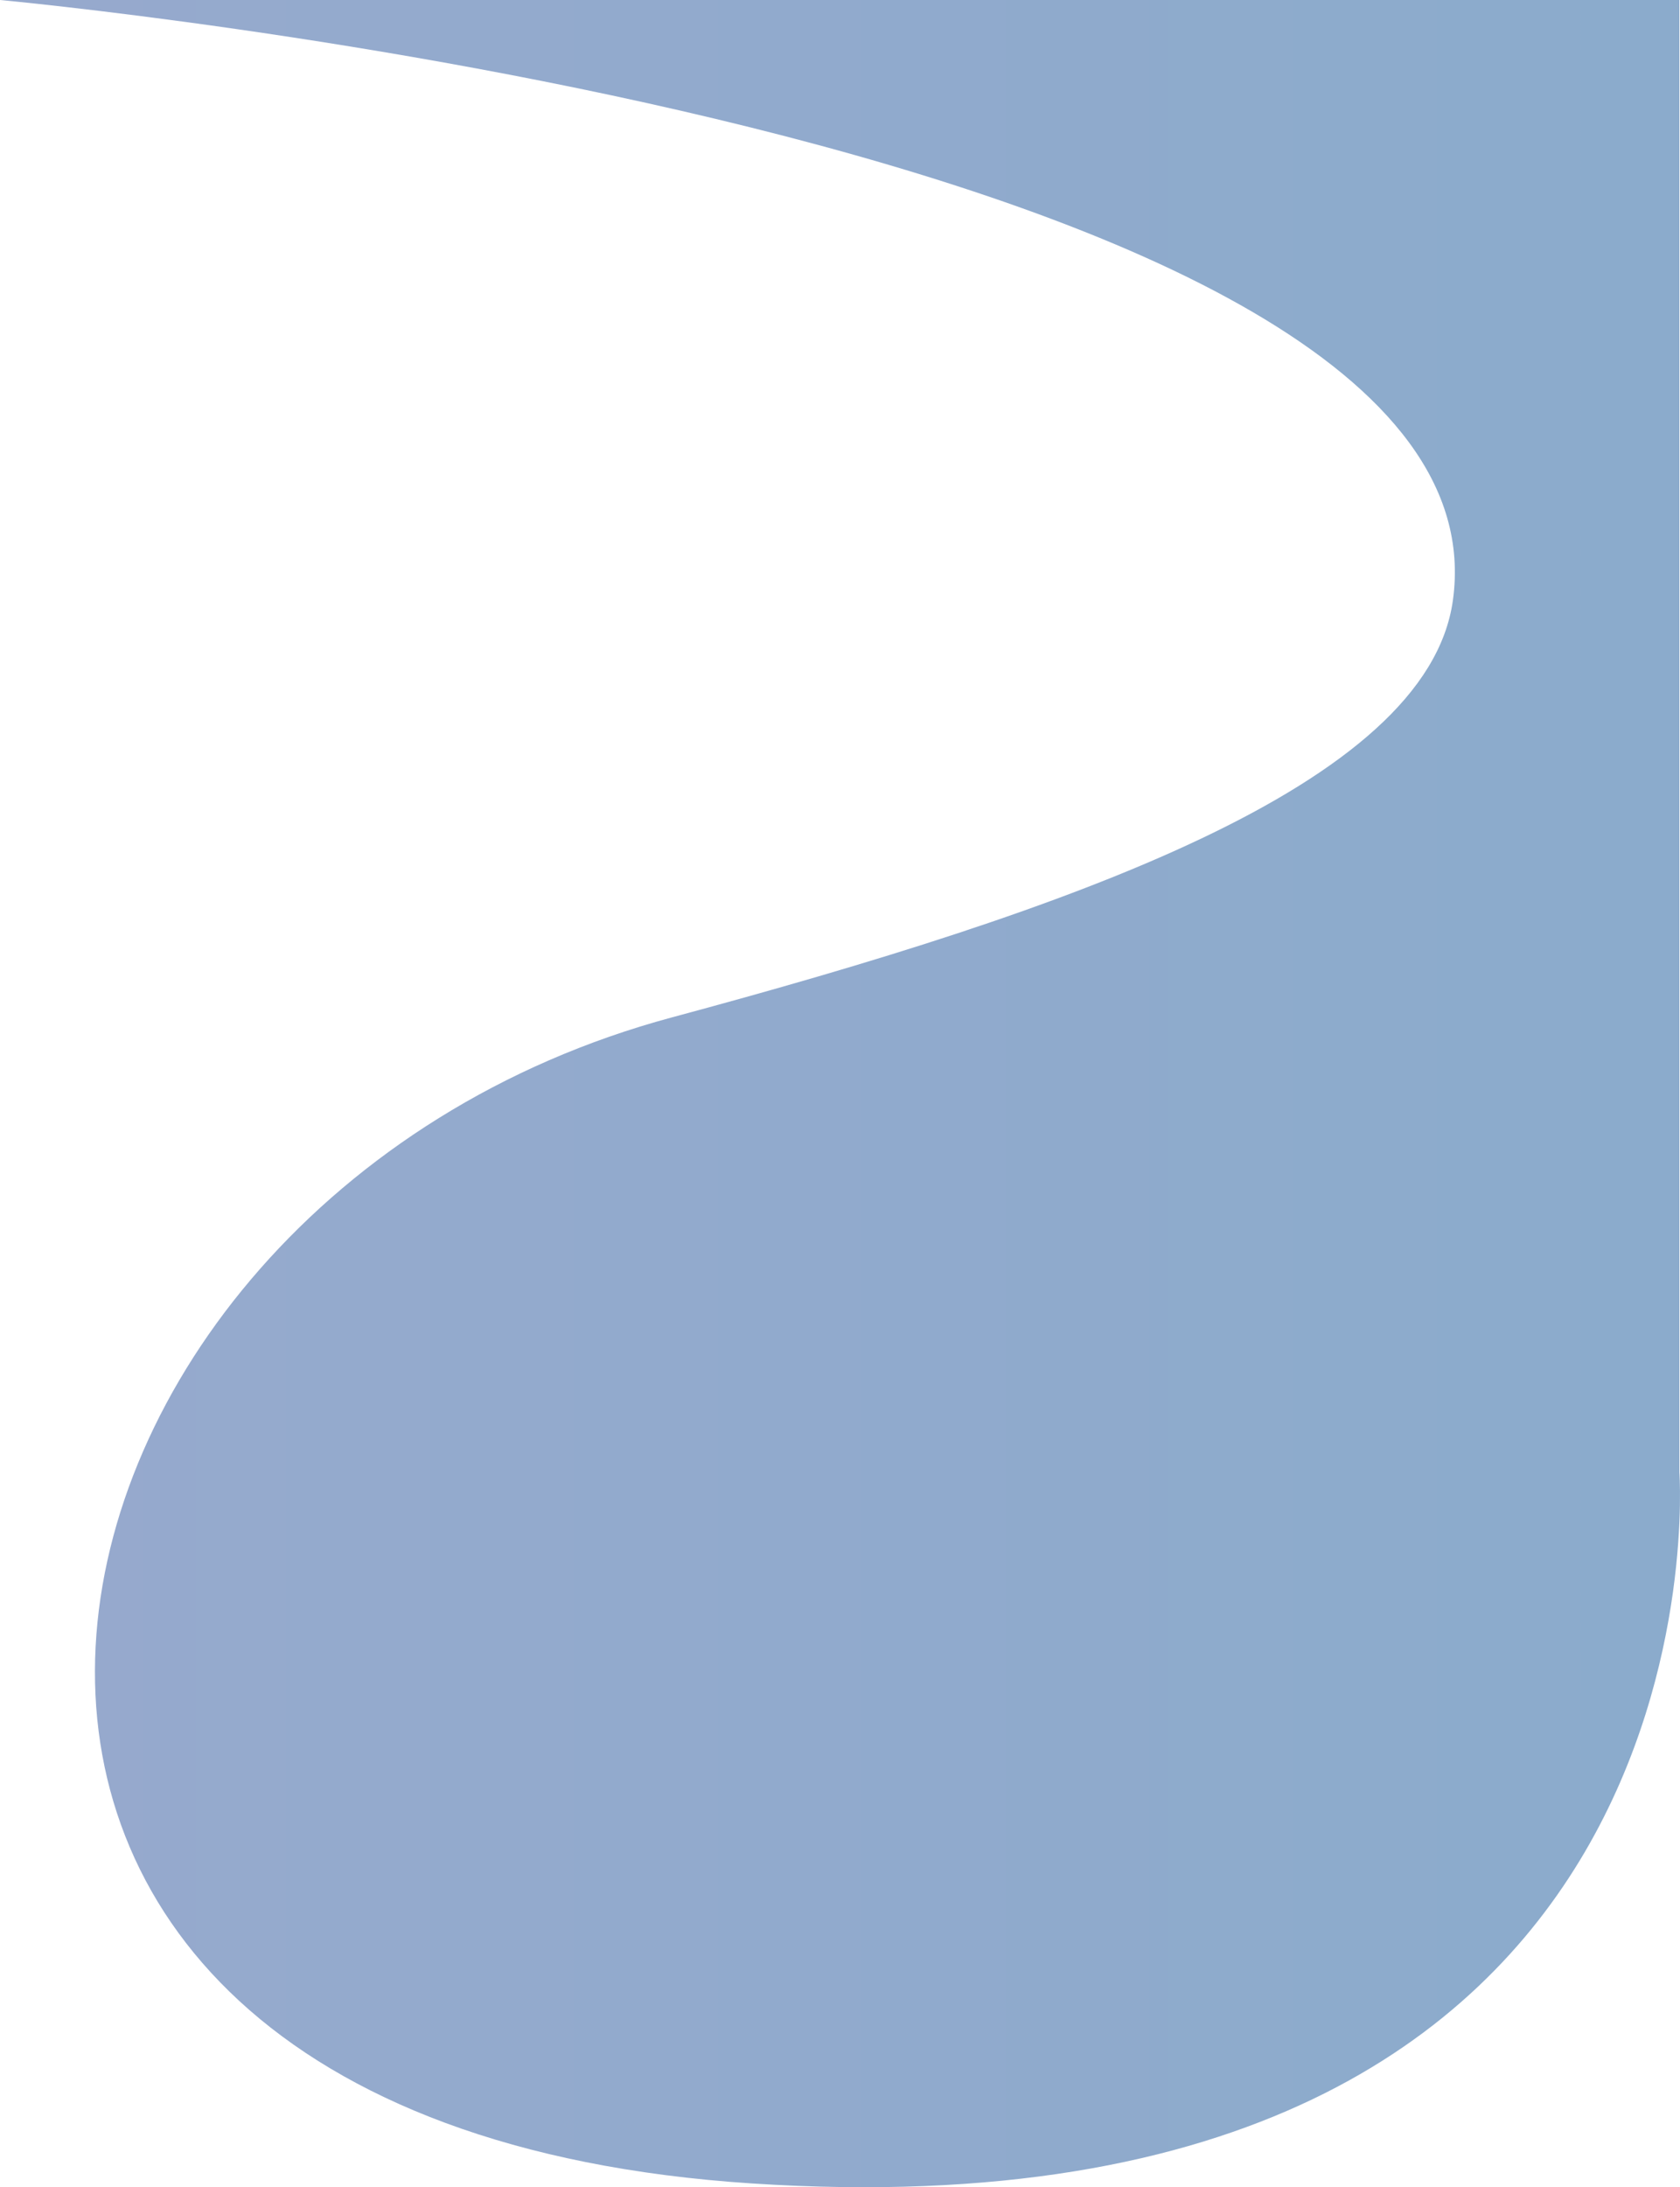 <svg width="375" height="488" viewBox="0 0 375 488" fill="none" xmlns="http://www.w3.org/2000/svg">
<path d="M374.862 0V328.458C374.862 328.458 387.629 501.468 167.85 487.159C-45.685 473.256 -3.335 268.244 149.976 226.994C238.419 203.198 318.497 175.413 324.301 133.985C338.709 31.161 0 0 0 0H374.862Z" fill="url(#paint0_linear)"/>
<defs>
<linearGradient id="paint0_linear" x1="1235.75" y1="551.509" x2="-497.934" y2="551.509" gradientUnits="userSpaceOnUse">
<stop stop-color="#70AFC9"/>
<stop offset="1" stop-color="#A6A7CF"/>
<stop offset="1" stop-color="#A6A7CF" stop-opacity="0"/>
</linearGradient>
</defs>
</svg>
